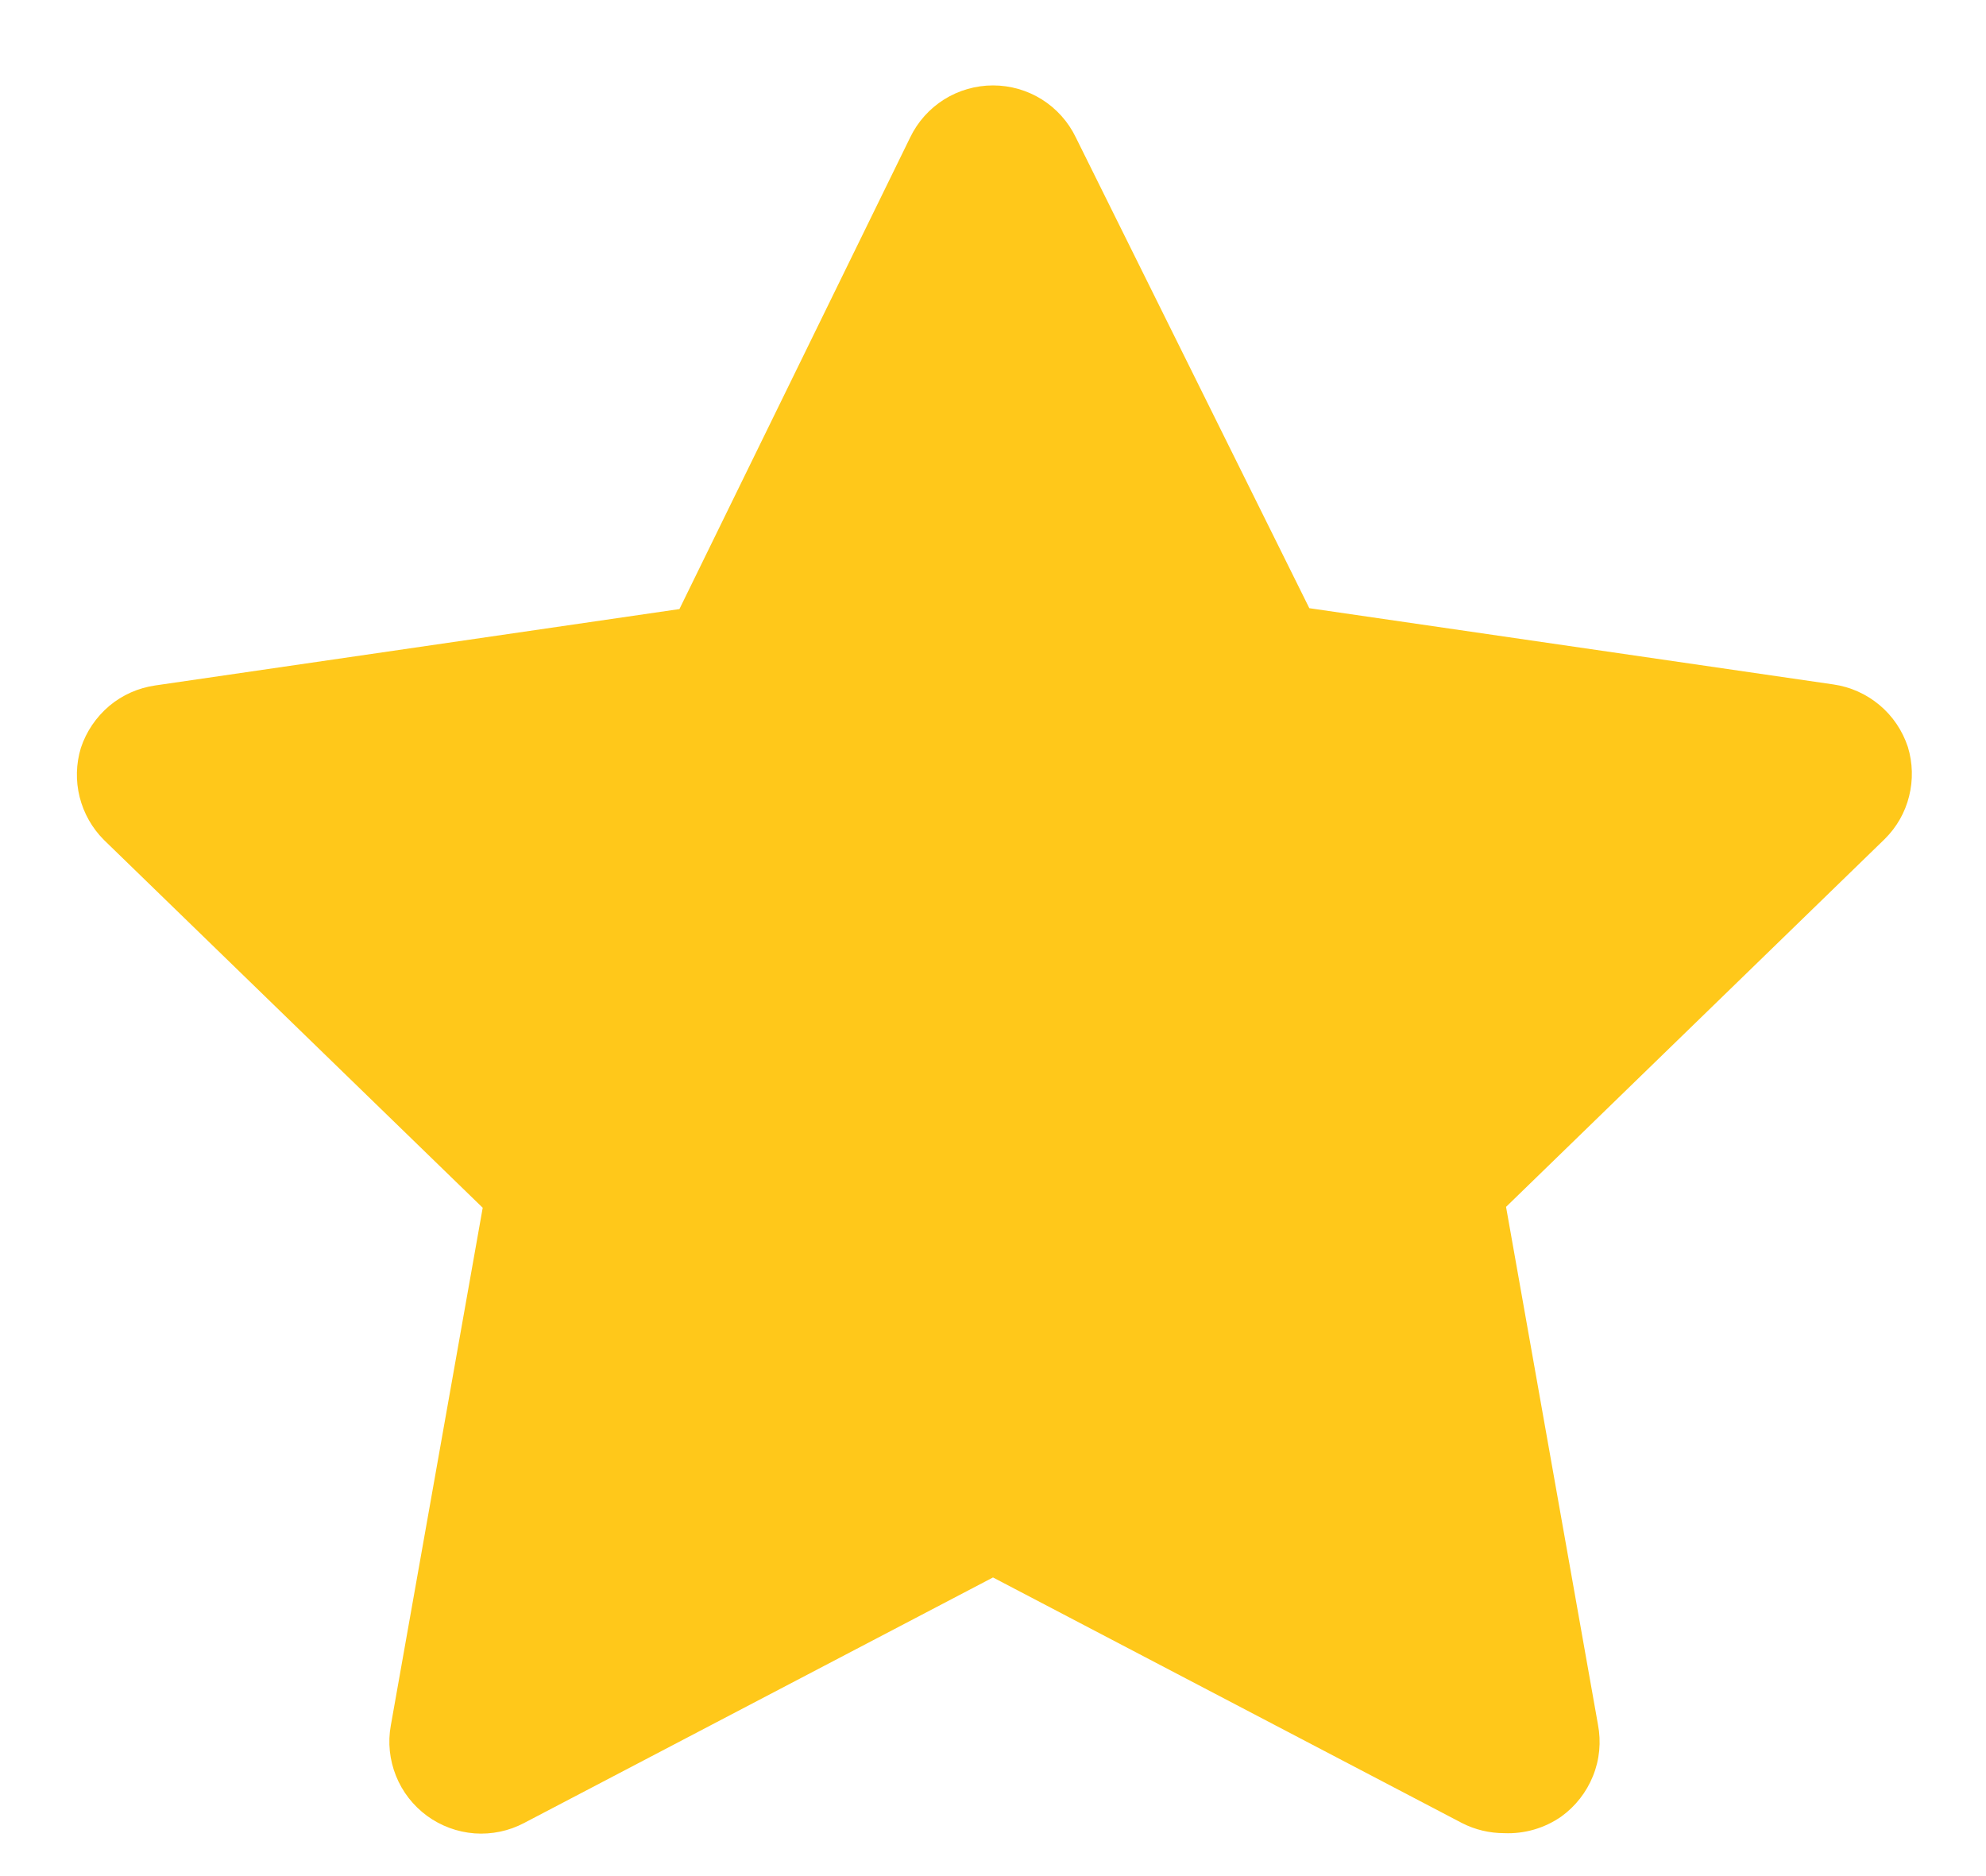 <svg width="18" height="17" viewBox="0 0 18 17" fill="none" xmlns="http://www.w3.org/2000/svg">
<path d="M13.633 16.611C13.5 16.611 13.369 16.58 13.25 16.519L9 14.294L4.75 16.519C4.612 16.592 4.456 16.624 4.301 16.613C4.145 16.601 3.996 16.546 3.87 16.454C3.745 16.362 3.647 16.237 3.589 16.092C3.531 15.947 3.514 15.789 3.542 15.636L4.375 10.944L0.942 7.611C0.835 7.504 0.759 7.37 0.722 7.223C0.685 7.076 0.689 6.922 0.733 6.777C0.782 6.629 0.871 6.498 0.99 6.397C1.109 6.297 1.254 6.233 1.408 6.211L6.158 5.519L8.25 1.244C8.318 1.103 8.425 0.984 8.557 0.901C8.69 0.818 8.844 0.774 9 0.774C9.157 0.774 9.31 0.818 9.443 0.901C9.575 0.984 9.682 1.103 9.75 1.244L11.867 5.511L16.617 6.202C16.771 6.224 16.916 6.289 17.035 6.389C17.155 6.489 17.243 6.621 17.292 6.769C17.336 6.914 17.34 7.068 17.303 7.215C17.267 7.361 17.191 7.495 17.083 7.602L13.65 10.936L14.483 15.627C14.513 15.784 14.498 15.945 14.438 16.093C14.379 16.24 14.279 16.368 14.15 16.461C13.999 16.566 13.817 16.619 13.633 16.611Z" fill="#FFC81A"/>
</svg>
